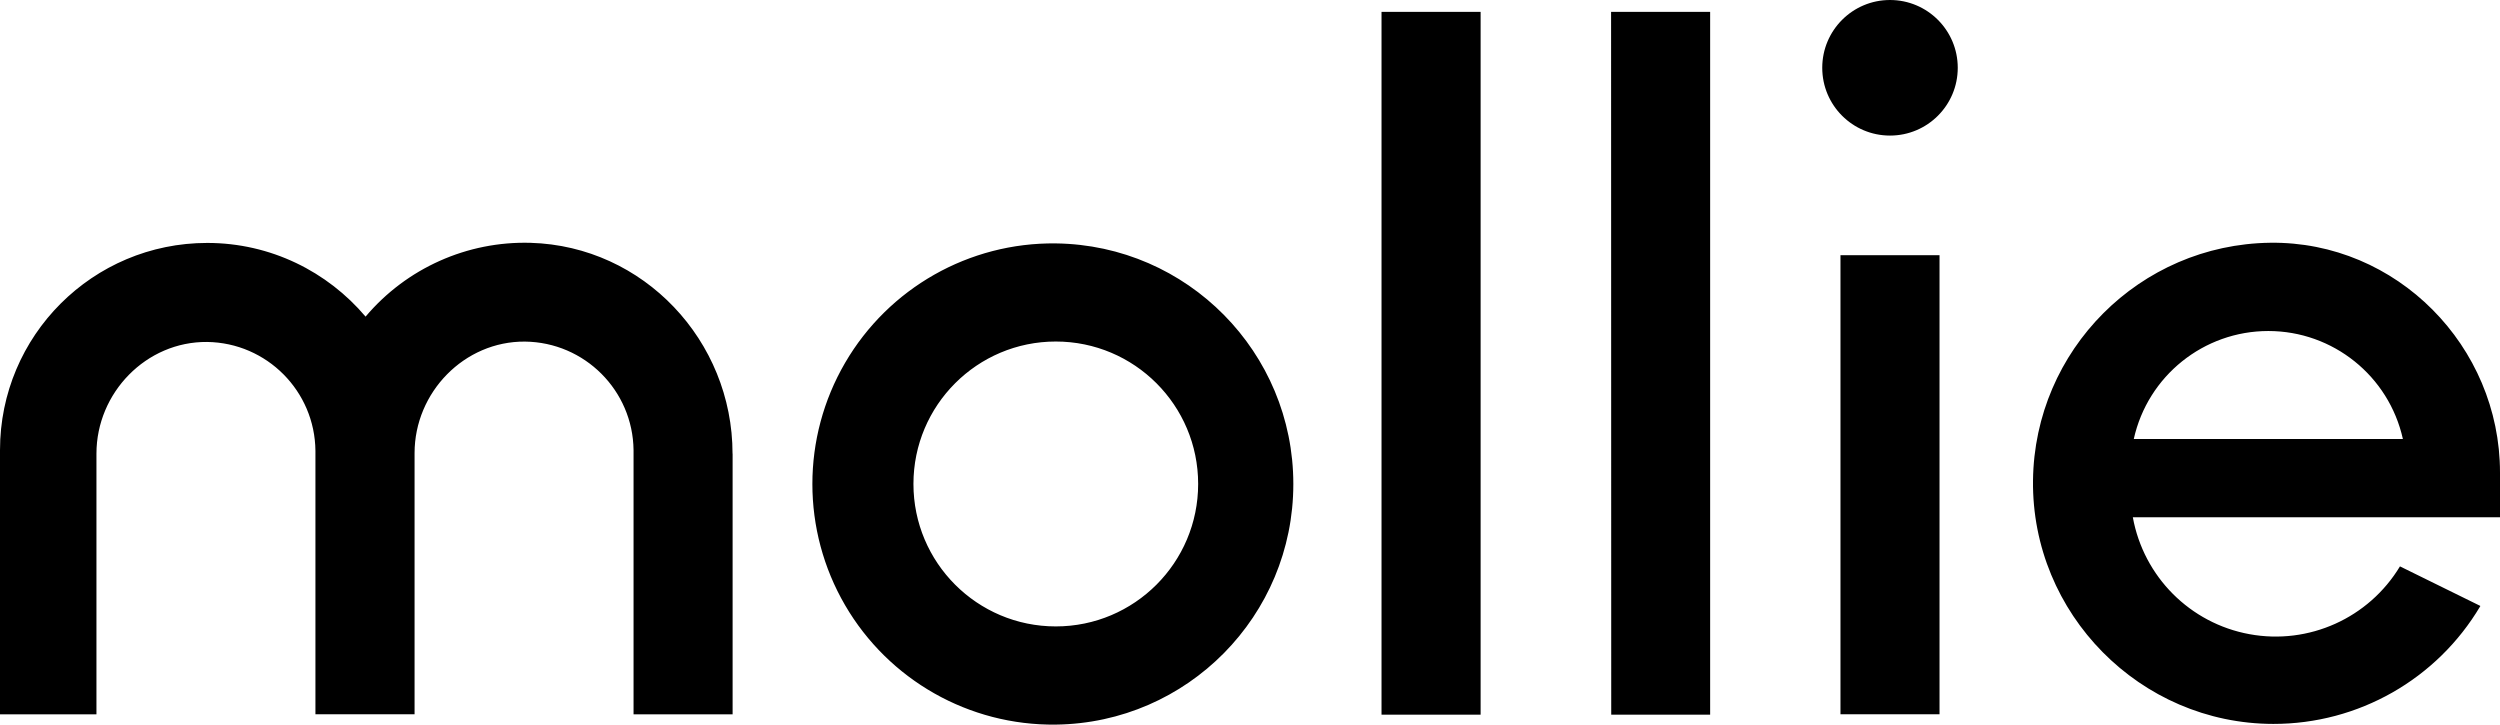 
<svg
  width="100%"
  viewBox="0 0 69 20"
  version="1.1"
  xmlns="http://www.w3.org/2000/svg">
  <g id="Mollielogo" stroke="none" stroke-width="1" fill="none" fill-rule="evenodd">
    <path
      d="M29.14,17.289 C26.97,17.289 25.211,15.529 25.211,13.357 C25.211,11.186 26.97,9.426 29.14,9.426 C31.31,9.426 33.069,11.186 33.069,13.357 C33.069,15.529 31.31,17.289 29.14,17.289 Z M29.14,6.718 C26.75,6.689 24.528,7.948 23.324,10.015 C22.121,12.081 22.121,14.636 23.324,16.703 C24.528,18.77 26.75,20.029 29.14,19.999 C32.773,19.955 35.696,16.995 35.696,13.359 C35.696,9.723 32.773,6.763 29.14,6.718 Z M54.034,1.871 C54.034,2.905 53.197,3.742 52.164,3.742 C51.131,3.742 50.294,2.905 50.294,1.871 C50.294,0.838 51.131,1.89835854e-16 52.164,0 C53.197,-1.89835854e-16 54.034,0.838 54.034,1.871 Z M20.22,12.521 L20.22,19.715 L17.486,19.715 L17.486,12.424 C17.467,10.777 16.137,9.447 14.491,9.428 C12.814,9.414 11.442,10.829 11.442,12.506 L11.442,19.714 L8.706,19.714 L8.706,12.444 C8.692,10.796 7.365,9.461 5.718,9.438 C4.037,9.422 2.662,10.839 2.662,12.521 L2.662,19.715 L0,19.715 L0,12.424 C0,9.262 2.56,6.705 5.72,6.705 C7.473,6.705 9.04,7.499 10.09,8.739 C11.219,7.402 12.896,6.652 14.645,6.702 C17.762,6.792 20.218,9.401 20.218,12.521 L20.22,12.521 Z M38.13,19.724 L40.865,19.724 L40.865,0.327 L38.13,0.327 L38.13,19.724 Z M44.47,19.724 L47.2,19.724 L47.2,0.327 L44.466,0.327 L44.47,19.724 Z M50.797,19.714 L53.531,19.714 L53.531,7.044 L50.797,7.044 L50.797,19.714 Z M62.606,9.136 C64.389,9.136 65.933,10.375 66.32,12.117 L58.892,12.117 C59.279,10.375 60.823,9.136 62.606,9.136 Z M62.657,6.7 C59.058,6.748 56.153,9.659 56.111,13.26 C56.068,16.938 59.068,19.977 62.744,19.98 C65.088,19.983 67.26,18.748 68.456,16.73 C68.458,16.728 68.457,16.724 68.454,16.722 L66.239,15.632 C65.378,17.059 63.723,17.805 62.084,17.503 C60.445,17.202 59.164,15.917 58.866,14.276 L69,14.276 L69,13.043 C69,9.553 66.146,6.655 62.657,6.7 Z"
      id="Shape"
      fill="#000000"
    />
  </g>
</svg>
